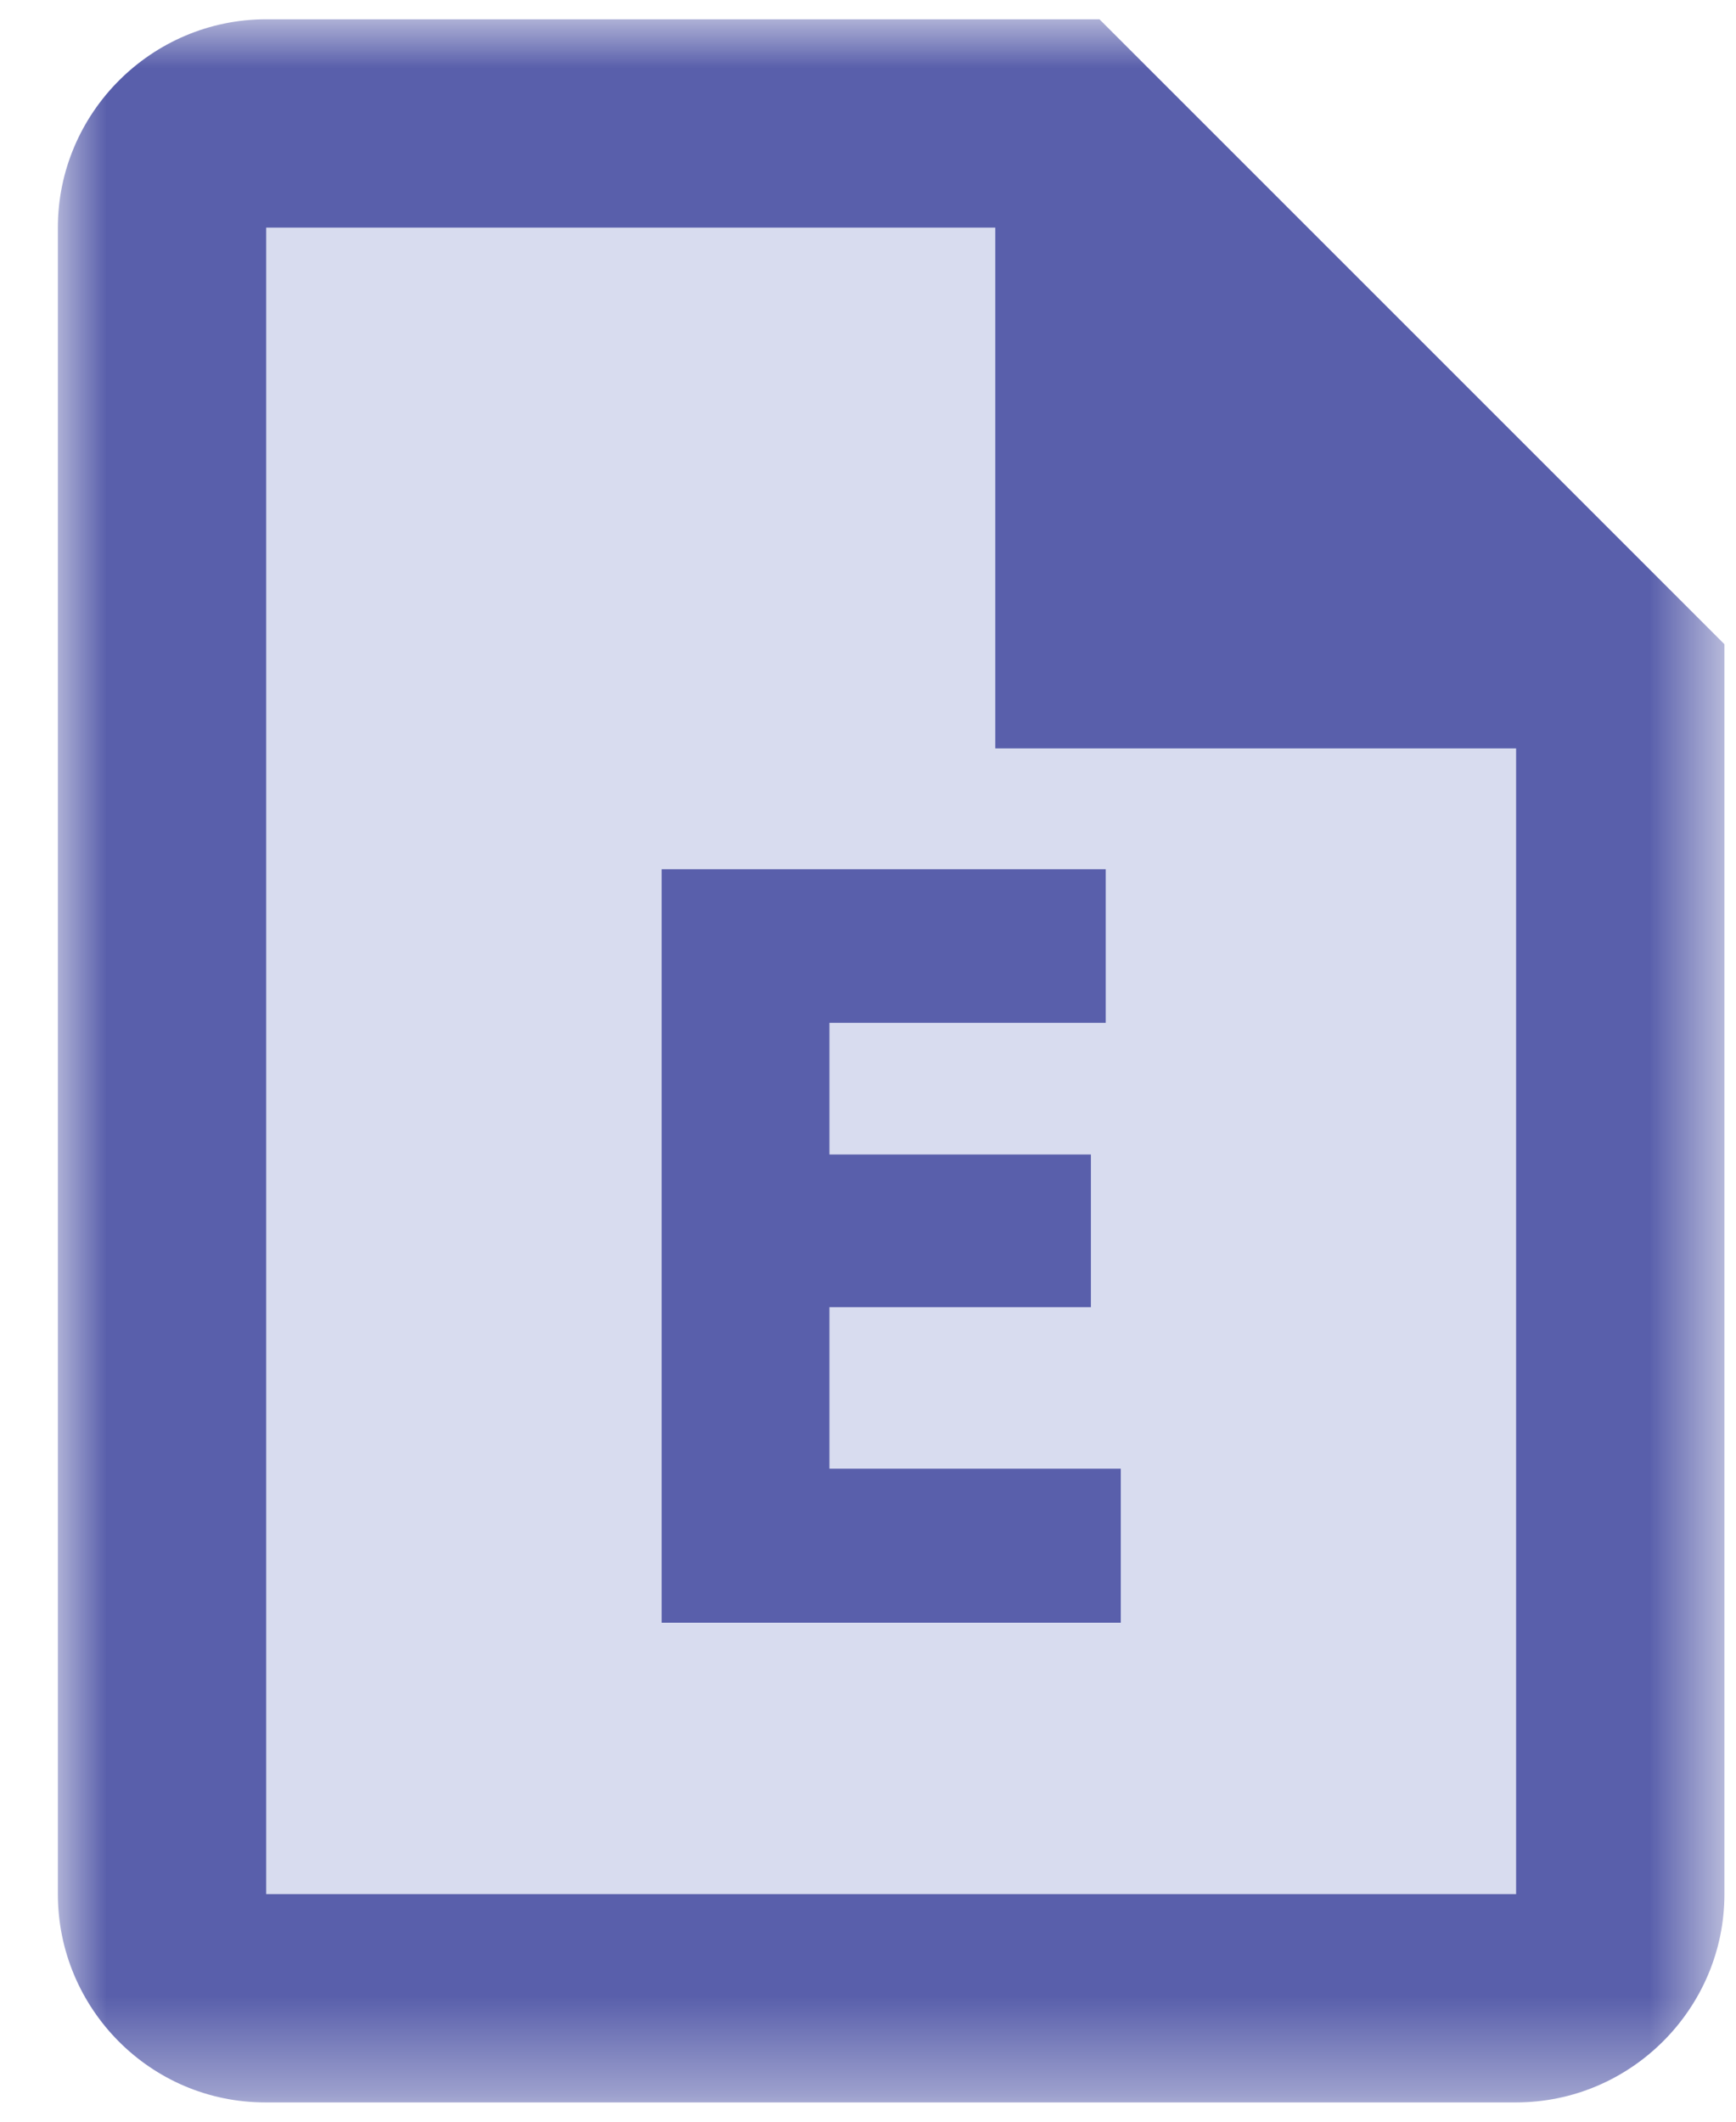 <?xml version="1.0" encoding="UTF-8"?>
<svg width="18px" height="22px" viewBox="0 0 18 22" version="1.1" xmlns="http://www.w3.org/2000/svg" xmlns:xlink="http://www.w3.org/1999/xlink">
    <!-- Generator: Sketch 53 (72520) - https://sketchapp.com -->
    <title>Group 8</title>
    <desc>Created with Sketch.</desc>
    <defs>
        <polygon id="path-1" points="0 0 17.28 0 17.28 21.6 0 21.6"></polygon>
    </defs>
    <g id="Symbols" stroke="none" stroke-width="1" fill="none" fill-rule="evenodd">
        <g id="icon/sub-nav/active/estimate" transform="translate(-3, -1)">
            <g id="Group-8" transform="translate(3.6, 1.2)">
                <polygon id="Fill-1" fill="#D8DCEF" points="1.269 1.511 1.269 20.489 15.959 20.489 16.402 6.982 11.029 6.638 10.585 1.017"></polygon>
                <g id="Group-5">
                    <mask id="mask-2" fill="white">
                        <use xlink:href="#path-1"></use>
                    </mask>
                    <g id="Clip-4"></g>
                    <path d="M15.12,19.44 L2.16,19.44 L2.16,2.16 L9.72,2.16 L9.72,7.56 L15.12,7.56 L15.12,19.44 Z M10.8,0 L2.16,0 C0.971,0 0,0.972 0,2.16 L0,19.44 C0,20.628 0.961,21.6 2.149,21.6 L15.12,21.6 C16.308,21.6 17.28,20.628 17.28,19.44 L17.28,6.48 L10.8,0 Z" id="Fill-3" fill="#595FAB" mask="url(#mask-2)"></path>
                </g>
                <polygon id="Fill-6" fill="#595FAB" points="8 15.029 8 13.354 10.711 13.354 10.711 11.771 8 11.771 8 10.406 10.865 10.406 10.865 8.813 6.26 8.813 6.26 16.626 11.021 16.626 11.021 15.029"></polygon>
            </g>
        </g>
    </g>
</svg>